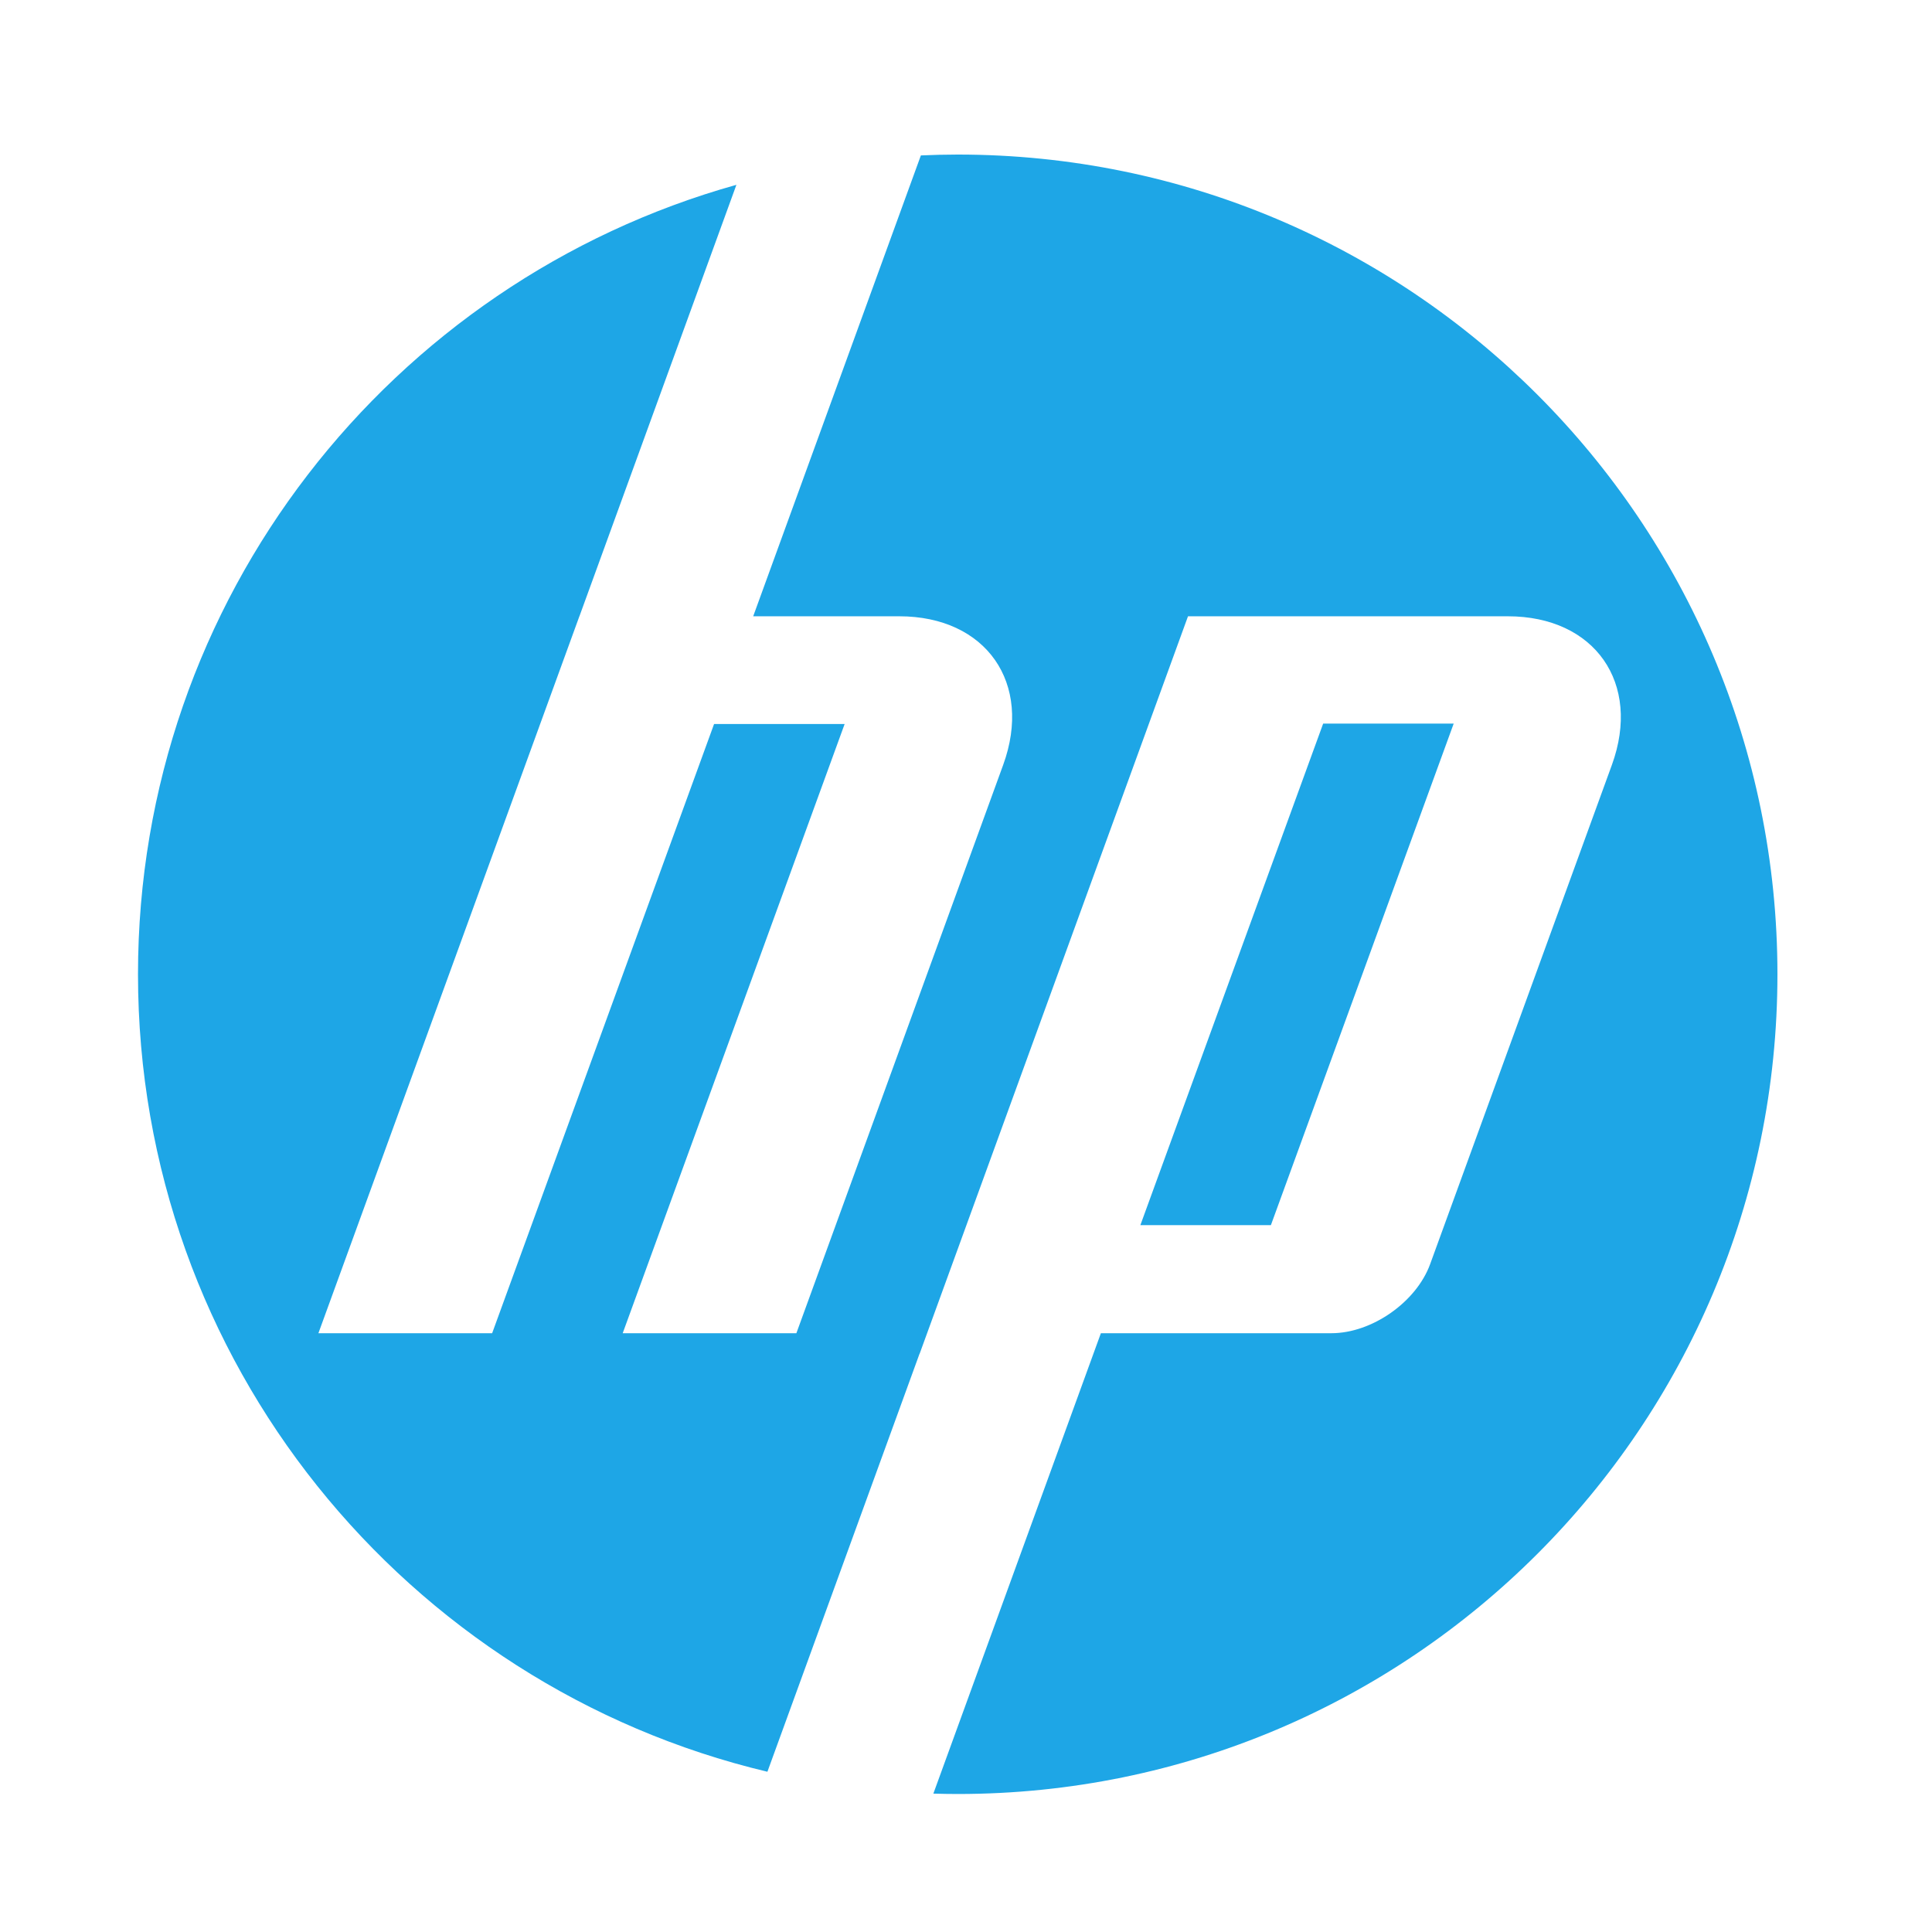 <?xml version="1.0" encoding="UTF-8" standalone="no"?>
<!-- Created with Inkscape (http://www.inkscape.org/) -->

<svg
   xmlns:dc="http://purl.org/dc/elements/1.1/"
   xmlns:cc="http://creativecommons.org/ns#"
   xmlns:rdf="http://www.w3.org/1999/02/22-rdf-syntax-ns#"
   xmlns:svg="http://www.w3.org/2000/svg"
   xmlns="http://www.w3.org/2000/svg"
   version="1.1"
   width="140"
   height="140"
   id="svg2"
   xml:space="preserve"><defs
     id="defs6" /><g
     transform="matrix(1.25,0,0,-1.25,-37,379)"
     id="g10"><g
       transform="matrix(0.022,0,0,0.022,37.6,199.2)"
       id="g12"><path
         d="m 3466.92,2820.62 -343.94,0 -481.67,-1321.59 343.95,0 481.66,1321.59 z M 2160,0 c -21.48,0 -42.86,0.391 -64.19,1.012 l 441.43,1213.178 607.5,0 c 106.63,0 223.68,81.97 260.14,182.12 l 478.92,1315.46 c 78.35,215.36 -45.01,391.57 -274.18,391.57 l -842.79,0 -707.15,-1943.16 -0.27,0 L 1658.53,58.641 C 707.441,284.77 0,1139.73 0,2160 0,3150.85 667.203,3985.8 1576.83,4240.27 l -413.66,-1136.93 -0.12,0 -687.659,-1889.15 457.785,-0.04 584.814,1605.31 344.04,0 -584.82,-1605.31 457.61,-0.08 544.98,1497.7 c 78.4,215.36 -44.97,391.57 -273.92,391.57 l -384.82,0 441.86,1214.4 c 32.2,1.42 64.54,2.27 97.08,2.27 1192.94,0 2160,-967.06 2160,-2160.01 C 4320,967.082 3352.94,0 2160,0"
         id="path14"
         style="fill:#1ea6e6;fill-opacity:1;fill-rule:nonzero;stroke:none" /></g></g></svg>
